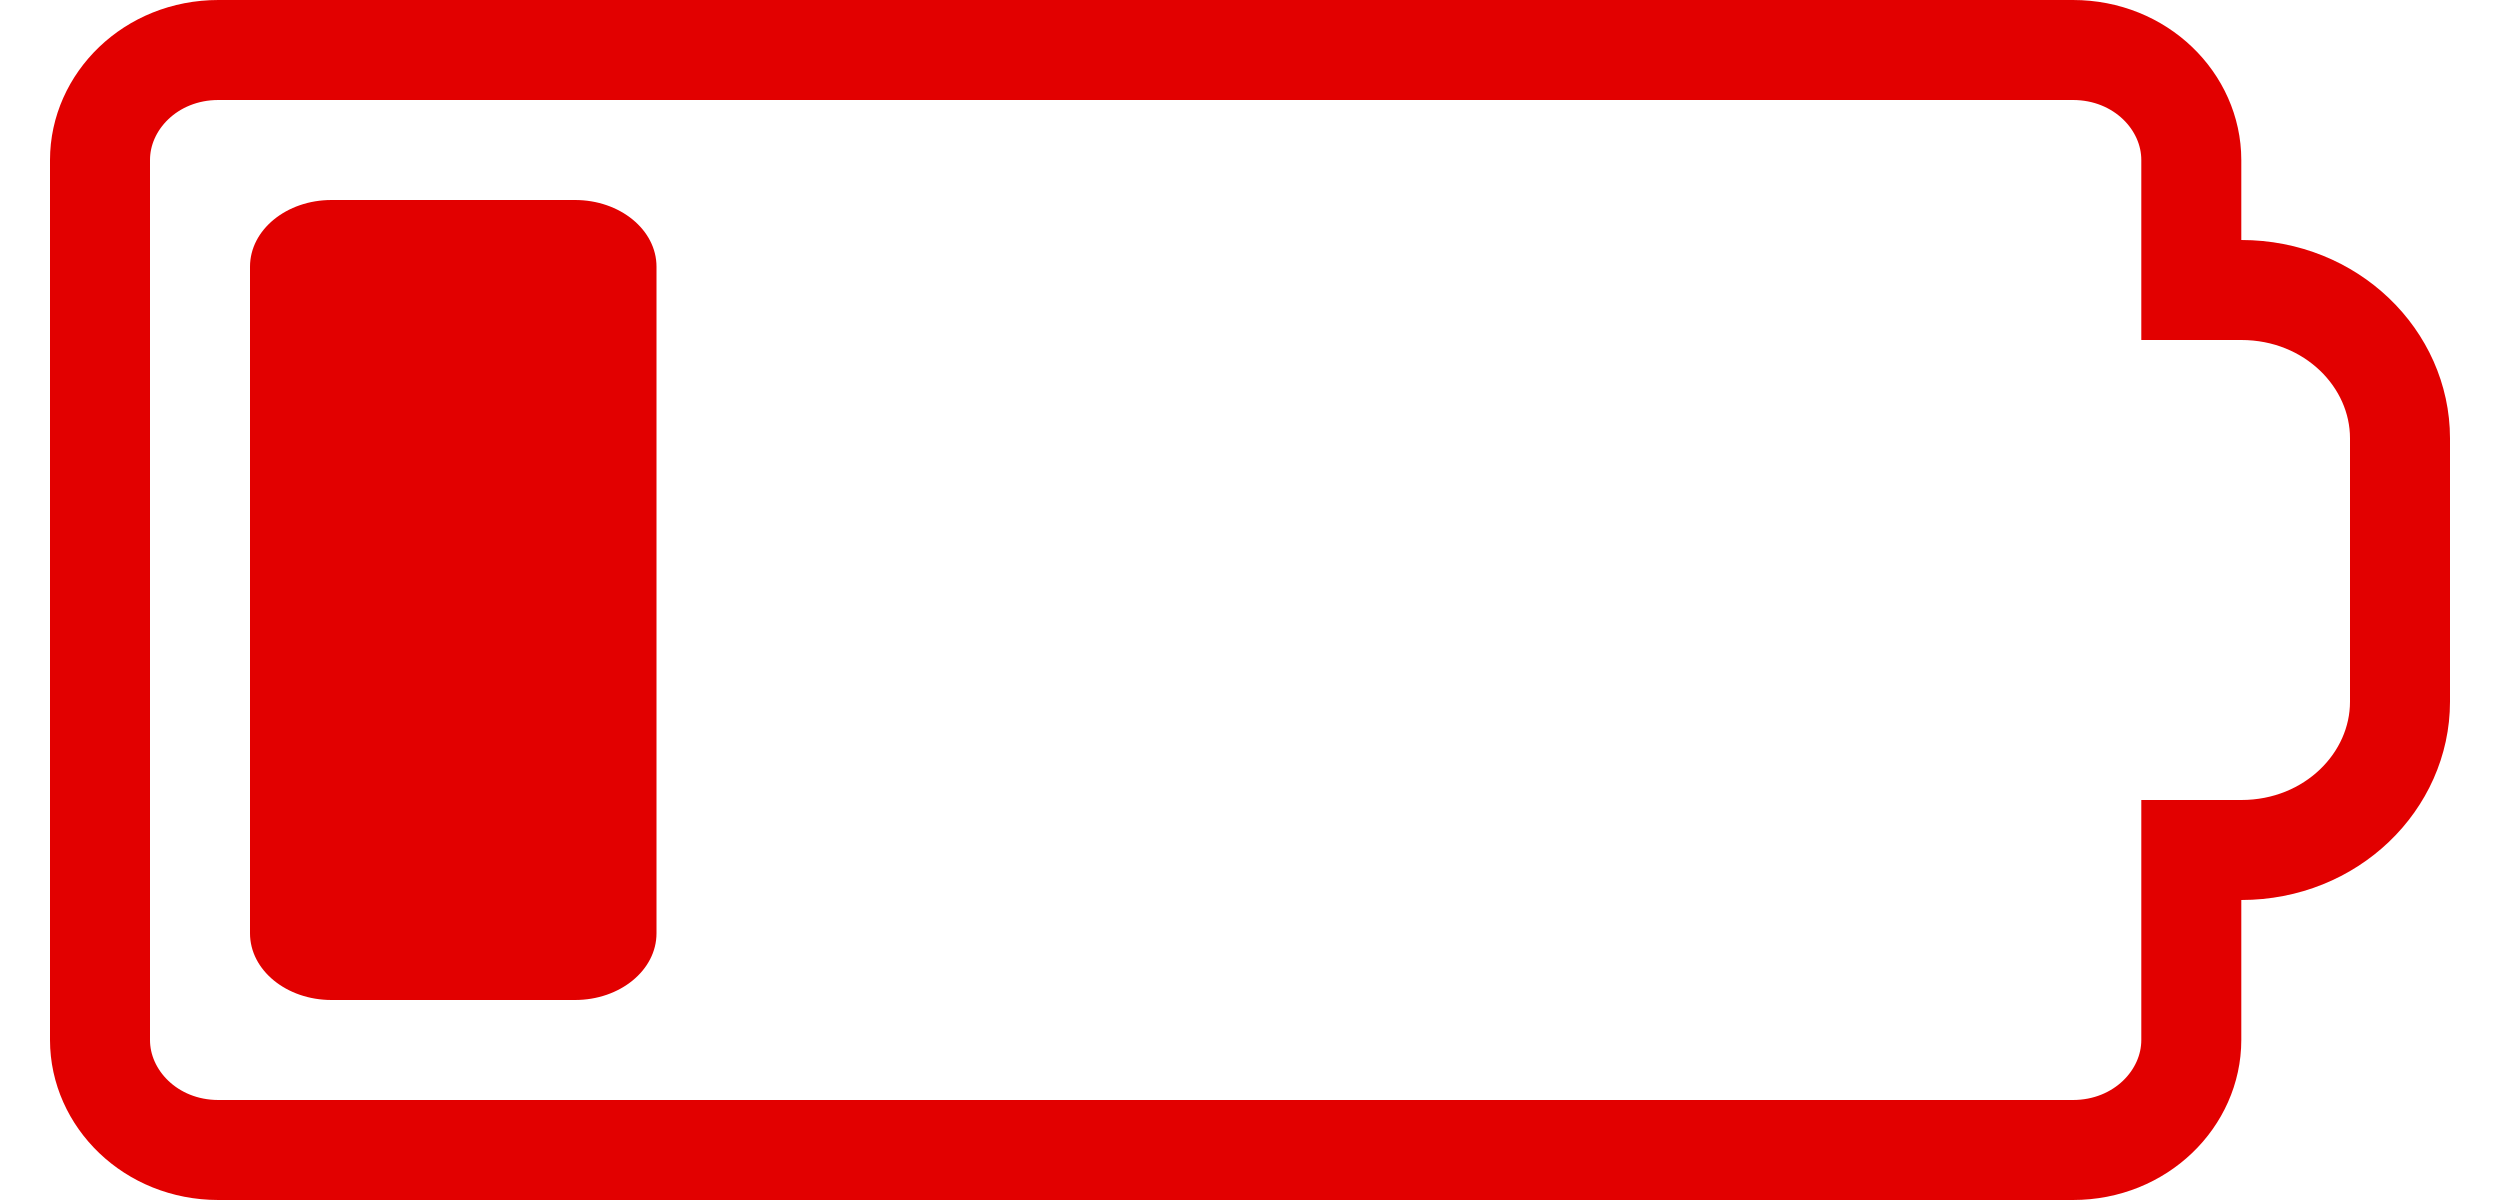 <svg width="25" height="12" viewBox="0 0 25 12" fill="none" xmlns="http://www.w3.org/2000/svg">
<g clip-path="url(#clip0_187_454)">
<path d="M22.413 8.5H21.913V9V10.4C21.913 10.984 21.407 11.5 20.729 11.5H2.184C1.506 11.5 1 10.984 1 10.4V1.6C1 1.016 1.506 0.5 2.184 0.5H20.729C21.407 0.5 21.913 1.016 21.913 1.6V2.4V2.9H22.413C23.314 2.9 24 3.588 24 4.383V7.017C24 7.812 23.314 8.5 22.413 8.5Z" stroke="#E20000"/>
<path d="M2.5 2.667C2.5 2.298 2.865 2 3.315 2H5.75C6.2 2 6.565 2.298 6.565 2.667V9.333C6.565 9.702 6.2 10 5.75 10H3.315C2.865 10 2.5 9.702 2.5 9.333V2.667Z" fill="#E20000"/>
</g>
<defs>
<clipPath id="clip0_187_454">
<rect width="24" height="12" fill="white" transform="translate(0.5)"/>
</clipPath>
</defs>
</svg>
